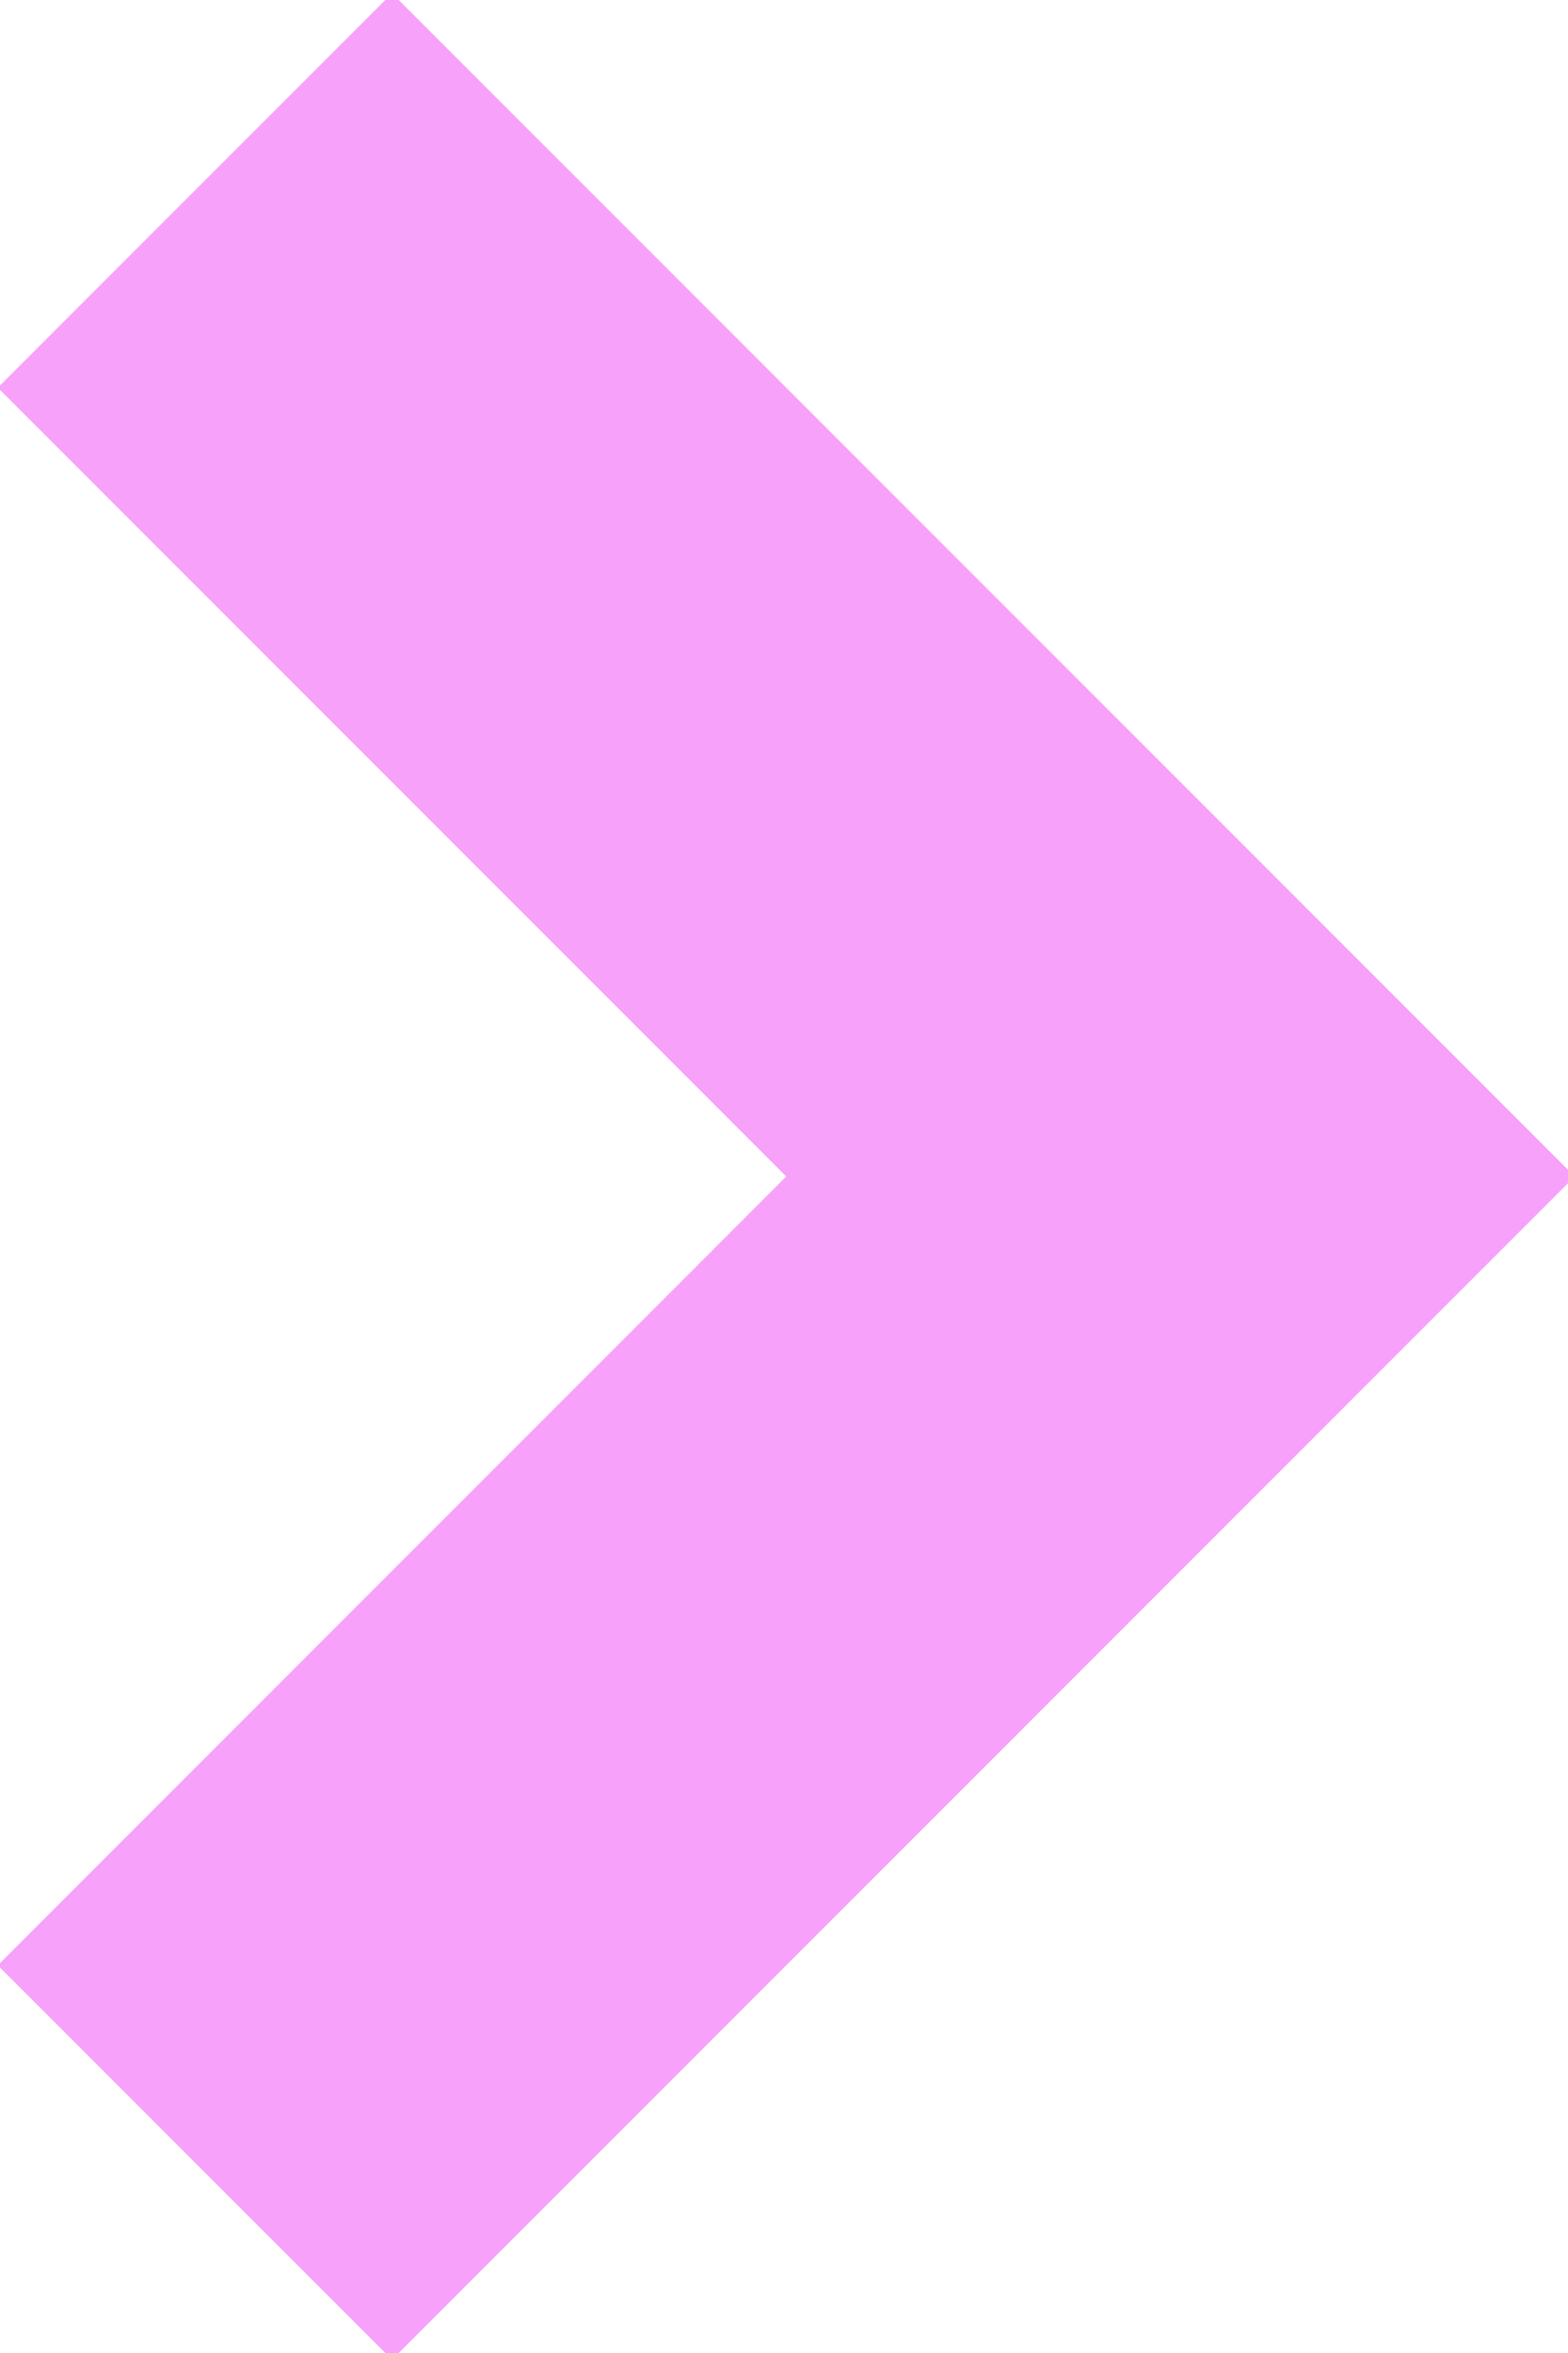 <?xml version="1.0" encoding="UTF-8"?>
<svg width="20px" height="30px" viewBox="0 0 20 30" version="1.1" xmlns="http://www.w3.org/2000/svg" xmlns:xlink="http://www.w3.org/1999/xlink">
    <defs></defs>
    <g id="Page-1" stroke="none" stroke-width="1" fill="none" fill-rule="evenodd">
        <g id="arrow-right" transform="translate(-11, -1)" fill="#F7A1FA">
            <g id="Desktop-(M/M-design)">
                <g id="symbols">
                    <polygon id="Arrow-Right-Copy" transform="translate(16, 16) rotate(-45) translate(-16, -16) " points="19.556 19.556 5.333 19.556 5.333 26.667 23.111 26.667 26.667 26.667 26.667 5.333 19.556 5.333"></polygon>
                </g>
            </g>
        </g>
    </g>
</svg>
